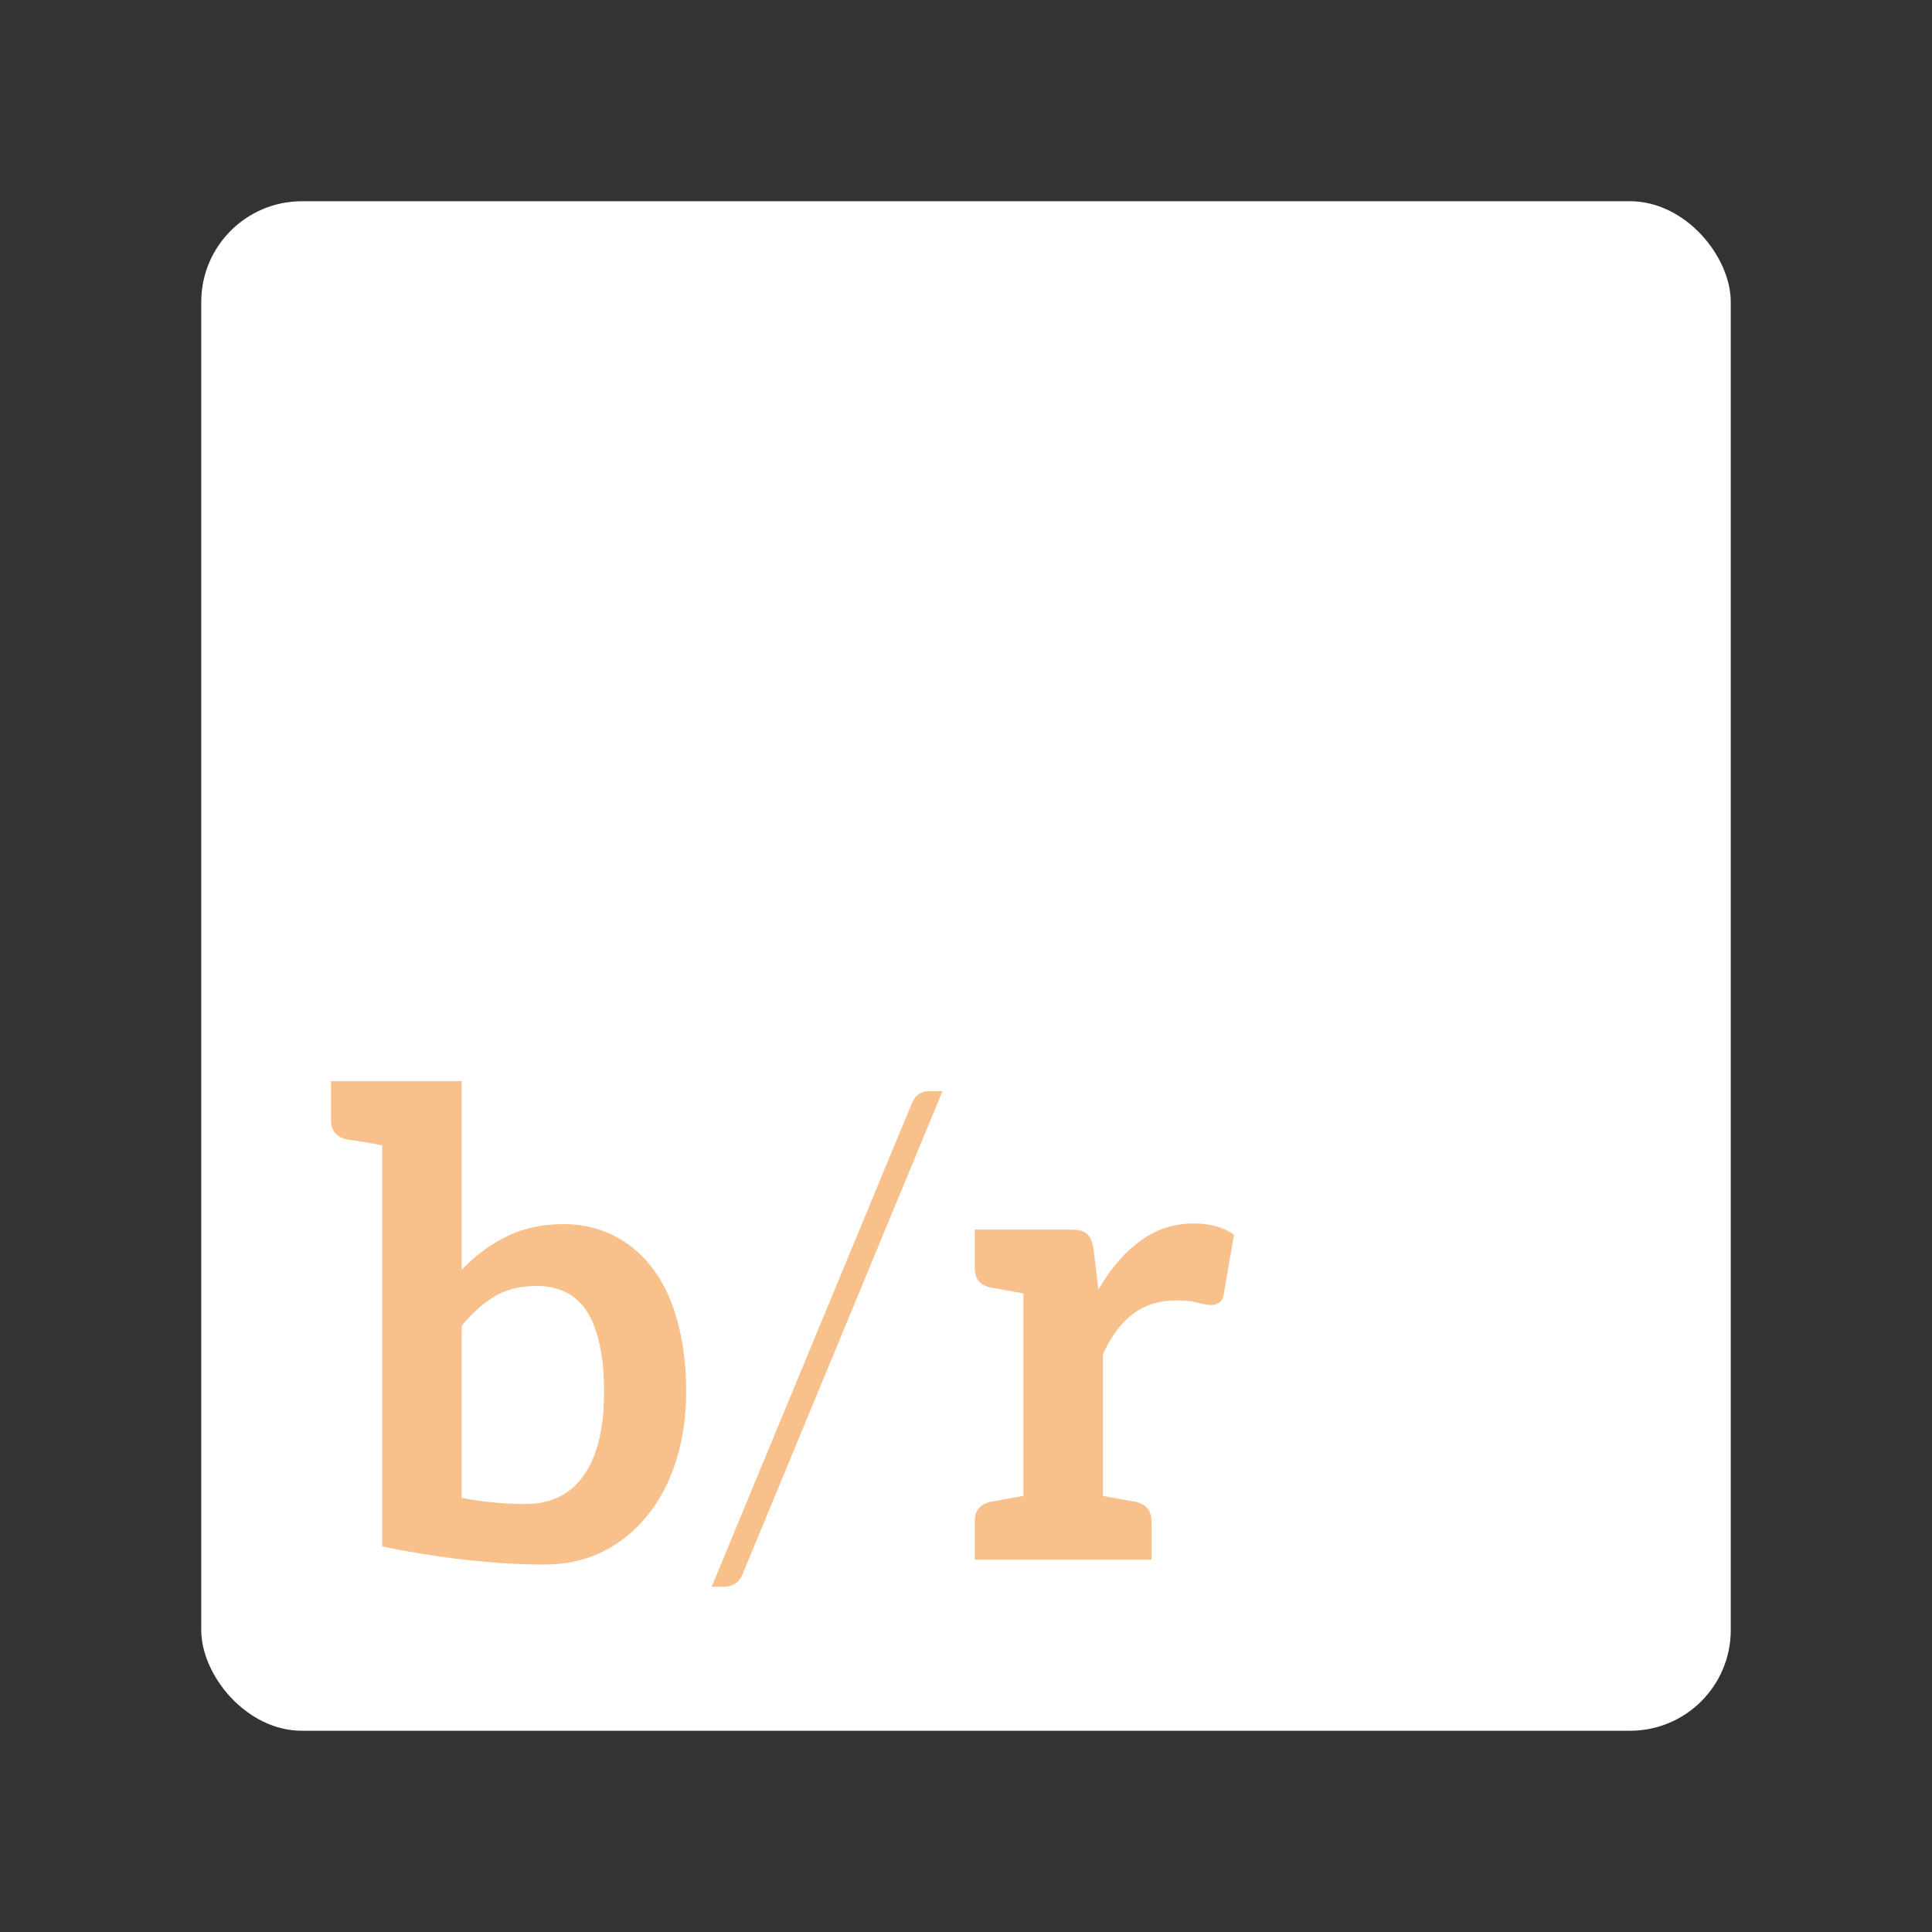 <svg xmlns="http://www.w3.org/2000/svg" width="192" height="192" fill="none"><rect width="100%" height="100%" fill="#333333" stroke="none"/><rect width="152" height="152" x="20" y="20" fill="#fff" rx="10"/><path fill="#F8C18C" d="M67.296 131.192c-.576-2.048-1.408-3.808-2.496-5.216-1.088-1.408-2.368-2.464-3.84-3.2-1.472-.736-3.104-1.12-4.896-1.12-2.208 0-4.128.416-5.76 1.248a15.33 15.33 0 0 0-4.416 3.296v-18.752H32.896v3.776c-.032 1.12.512 1.76 1.6 2.016.096 0 .224.032.448.064s.576.096 1.088.16c.48.096 1.152.192 1.952.352v39.872c5.984 1.216 11.36 1.792 16.096 1.792 2.144 0 4.096-.416 5.824-1.28a13.13 13.13 0 0 0 4.448-3.616c1.248-1.536 2.176-3.328 2.848-5.44.64-2.08.992-4.352.992-6.816 0-2.688-.32-5.056-.896-7.136Zm-7.808 12.096c-.384 1.408-.896 2.56-1.568 3.456-.672.928-1.472 1.6-2.432 2.048-.96.448-2.048.672-3.232.672-2.112 0-4.256-.192-6.368-.608v-17.088c.992-1.248 2.08-2.208 3.232-2.912 1.184-.704 2.56-1.056 4.224-1.056 1.024 0 1.952.192 2.784.576.832.384 1.536.992 2.112 1.824.576.832.992 1.92 1.312 3.264.32 1.344.48 2.976.48 4.864 0 1.92-.192 3.552-.544 4.96Zm14.308 13.152 19.871-48h-1.311c-.832 0-1.408.416-1.728 1.184l-19.904 48.064h1.248c.352 0 .704-.096 1.056-.288.32-.192.575-.512.767-.96Zm44.805-34.848c-1.952 0-3.744.576-5.312 1.76-1.568 1.152-2.944 2.752-4.128 4.8l-.48-3.968c-.096-.736-.32-1.248-.64-1.536-.32-.32-.896-.448-1.696-.448h-9.472v3.744c-.032 1.12.512 1.792 1.6 2.016.48.064.512.096 3.232.576v20.128c-2.72.48-2.752.512-3.232.576-1.088.256-1.632.896-1.6 2.016V155h17.568v-3.744c0-1.12-.512-1.76-1.6-2.016-.48-.064-.512-.096-3.232-.576v-14.08c.8-1.76 1.792-3.104 2.976-4 1.184-.896 2.592-1.344 4.224-1.344.928 0 1.664.064 2.208.224.544.128.992.224 1.312.224.352 0 .64-.096.864-.256.224-.16.352-.416.416-.8l1.024-5.92c-1.056-.768-2.4-1.12-4.032-1.12Z"/></svg>